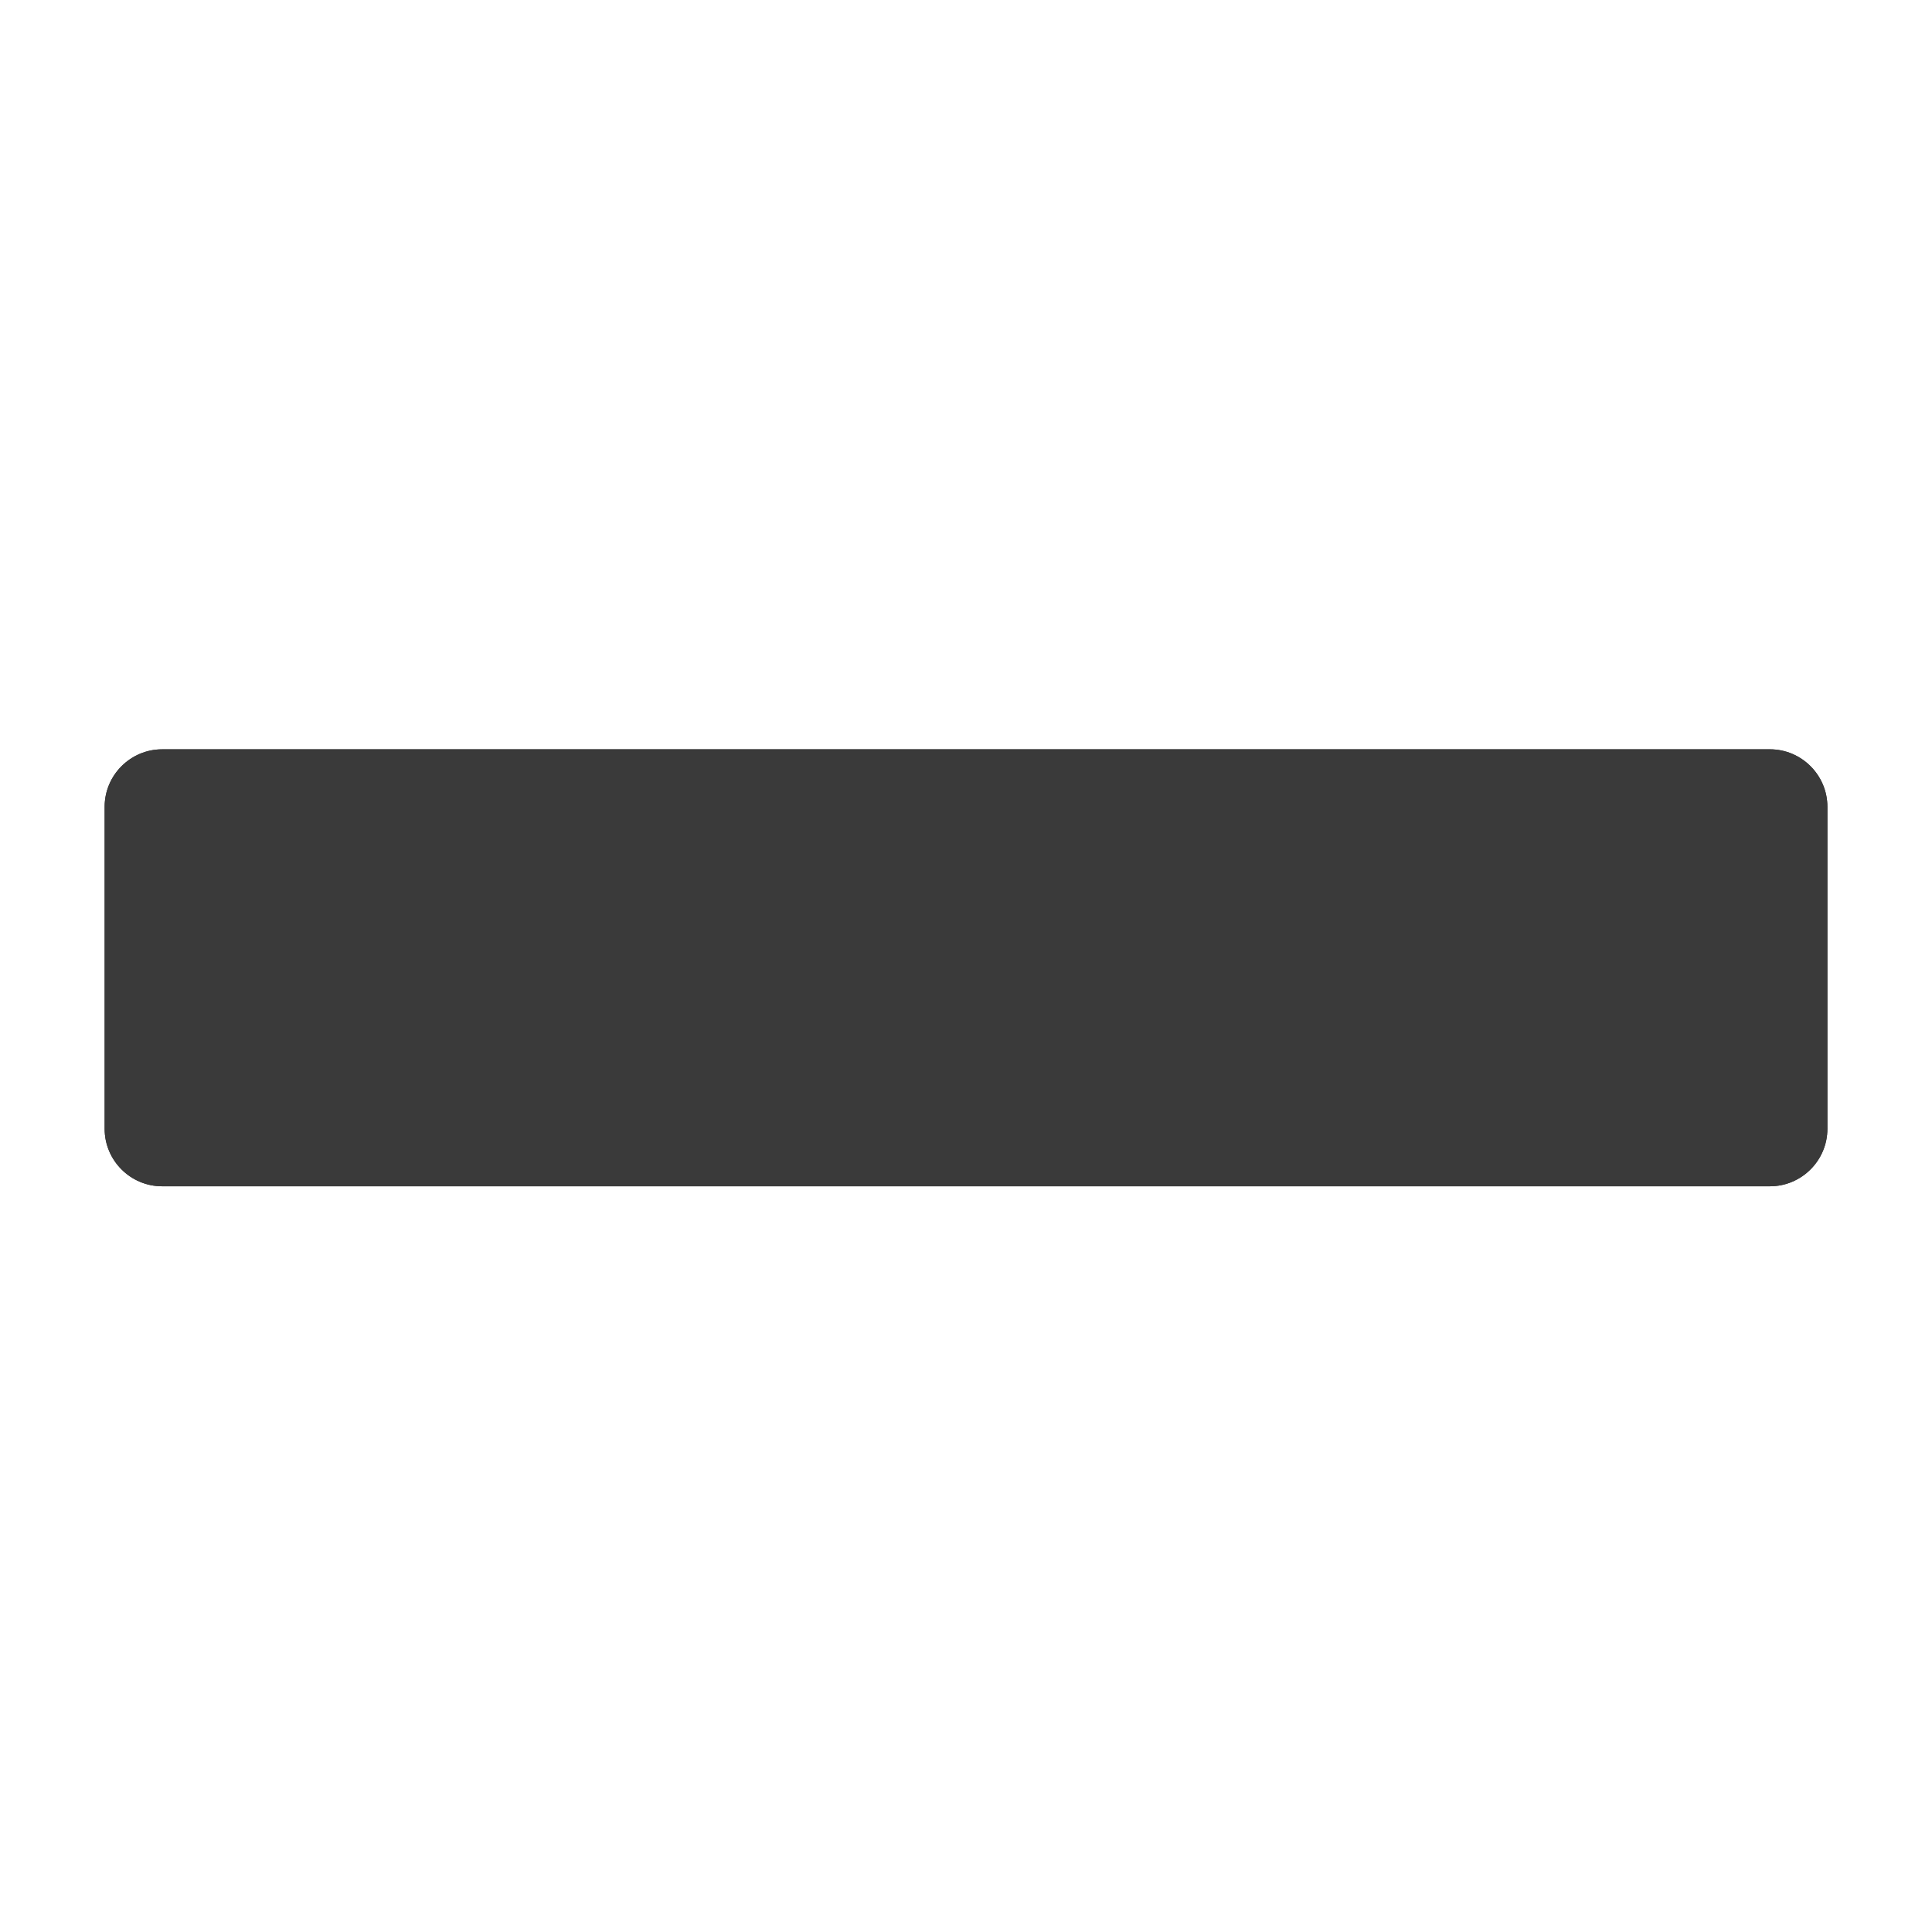 <?xml version="1.0" encoding="iso-8859-1"?>
<!-- Generator: Adobe Illustrator 17.1.0, SVG Export Plug-In . SVG Version: 6.00 Build 0)  -->
<!DOCTYPE svg PUBLIC "-//W3C//DTD SVG 1.1//EN" "http://www.w3.org/Graphics/SVG/1.1/DTD/svg11.dtd">
<svg version="1.1" xmlns="http://www.w3.org/2000/svg" xmlns:xlink="http://www.w3.org/1999/xlink" x="0px" y="0px" width="120px"
	 height="120px" viewBox="0 0 120 120" enable-background="new 0 0 120 120" xml:space="preserve">
<g id="Layer_2" display="none">
	<circle display="inline" opacity="0.5" fill="#DF1F26" cx="60" cy="60" r="60"/>
	<rect x="6.5" y="6.5" display="inline" opacity="0.5" fill="#3B4FA1" width="107" height="107"/>
</g>
<g id="normal">
	<path fill="#3A3A3A" d="M76.998,46.542c-1.962,0-32.255,0-34.217,0H10.067c-1.962,0-3.567,1.605-3.567,3.567v20.006
		c0,1.962,1.605,3.567,3.567,3.567h32.715c1.962,0,32.255,0,34.217,0h32.936c1.962,0,3.567-1.605,3.567-3.567V50.108
		c0-1.962-1.605-3.567-3.567-3.567H76.998z"/>
</g>
<g id="active">
	<path fill="#3A3A3A" d="M76.998,46.542c-1.962,0-32.255,0-34.217,0H10.067c-1.962,0-3.567,1.605-3.567,3.567v20.006
		c0,1.962,1.605,3.567,3.567,3.567h32.715c1.962,0,32.255,0,34.217,0h32.936c1.962,0,3.567-1.605,3.567-3.567V50.108
		c0-1.962-1.605-3.567-3.567-3.567H76.998z"/>
</g>
<g id="disabled" opacity="0.2">
	<path fill="#3A3A3A" d="M76.998,46.542c-1.962,0-32.255,0-34.217,0H10.067c-1.962,0-3.567,1.605-3.567,3.567v20.006
		c0,1.962,1.605,3.567,3.567,3.567h32.715c1.962,0,32.255,0,34.217,0h32.936c1.962,0,3.567-1.605,3.567-3.567V50.108
		c0-1.962-1.605-3.567-3.567-3.567H76.998z"/>
</g>
</svg>
